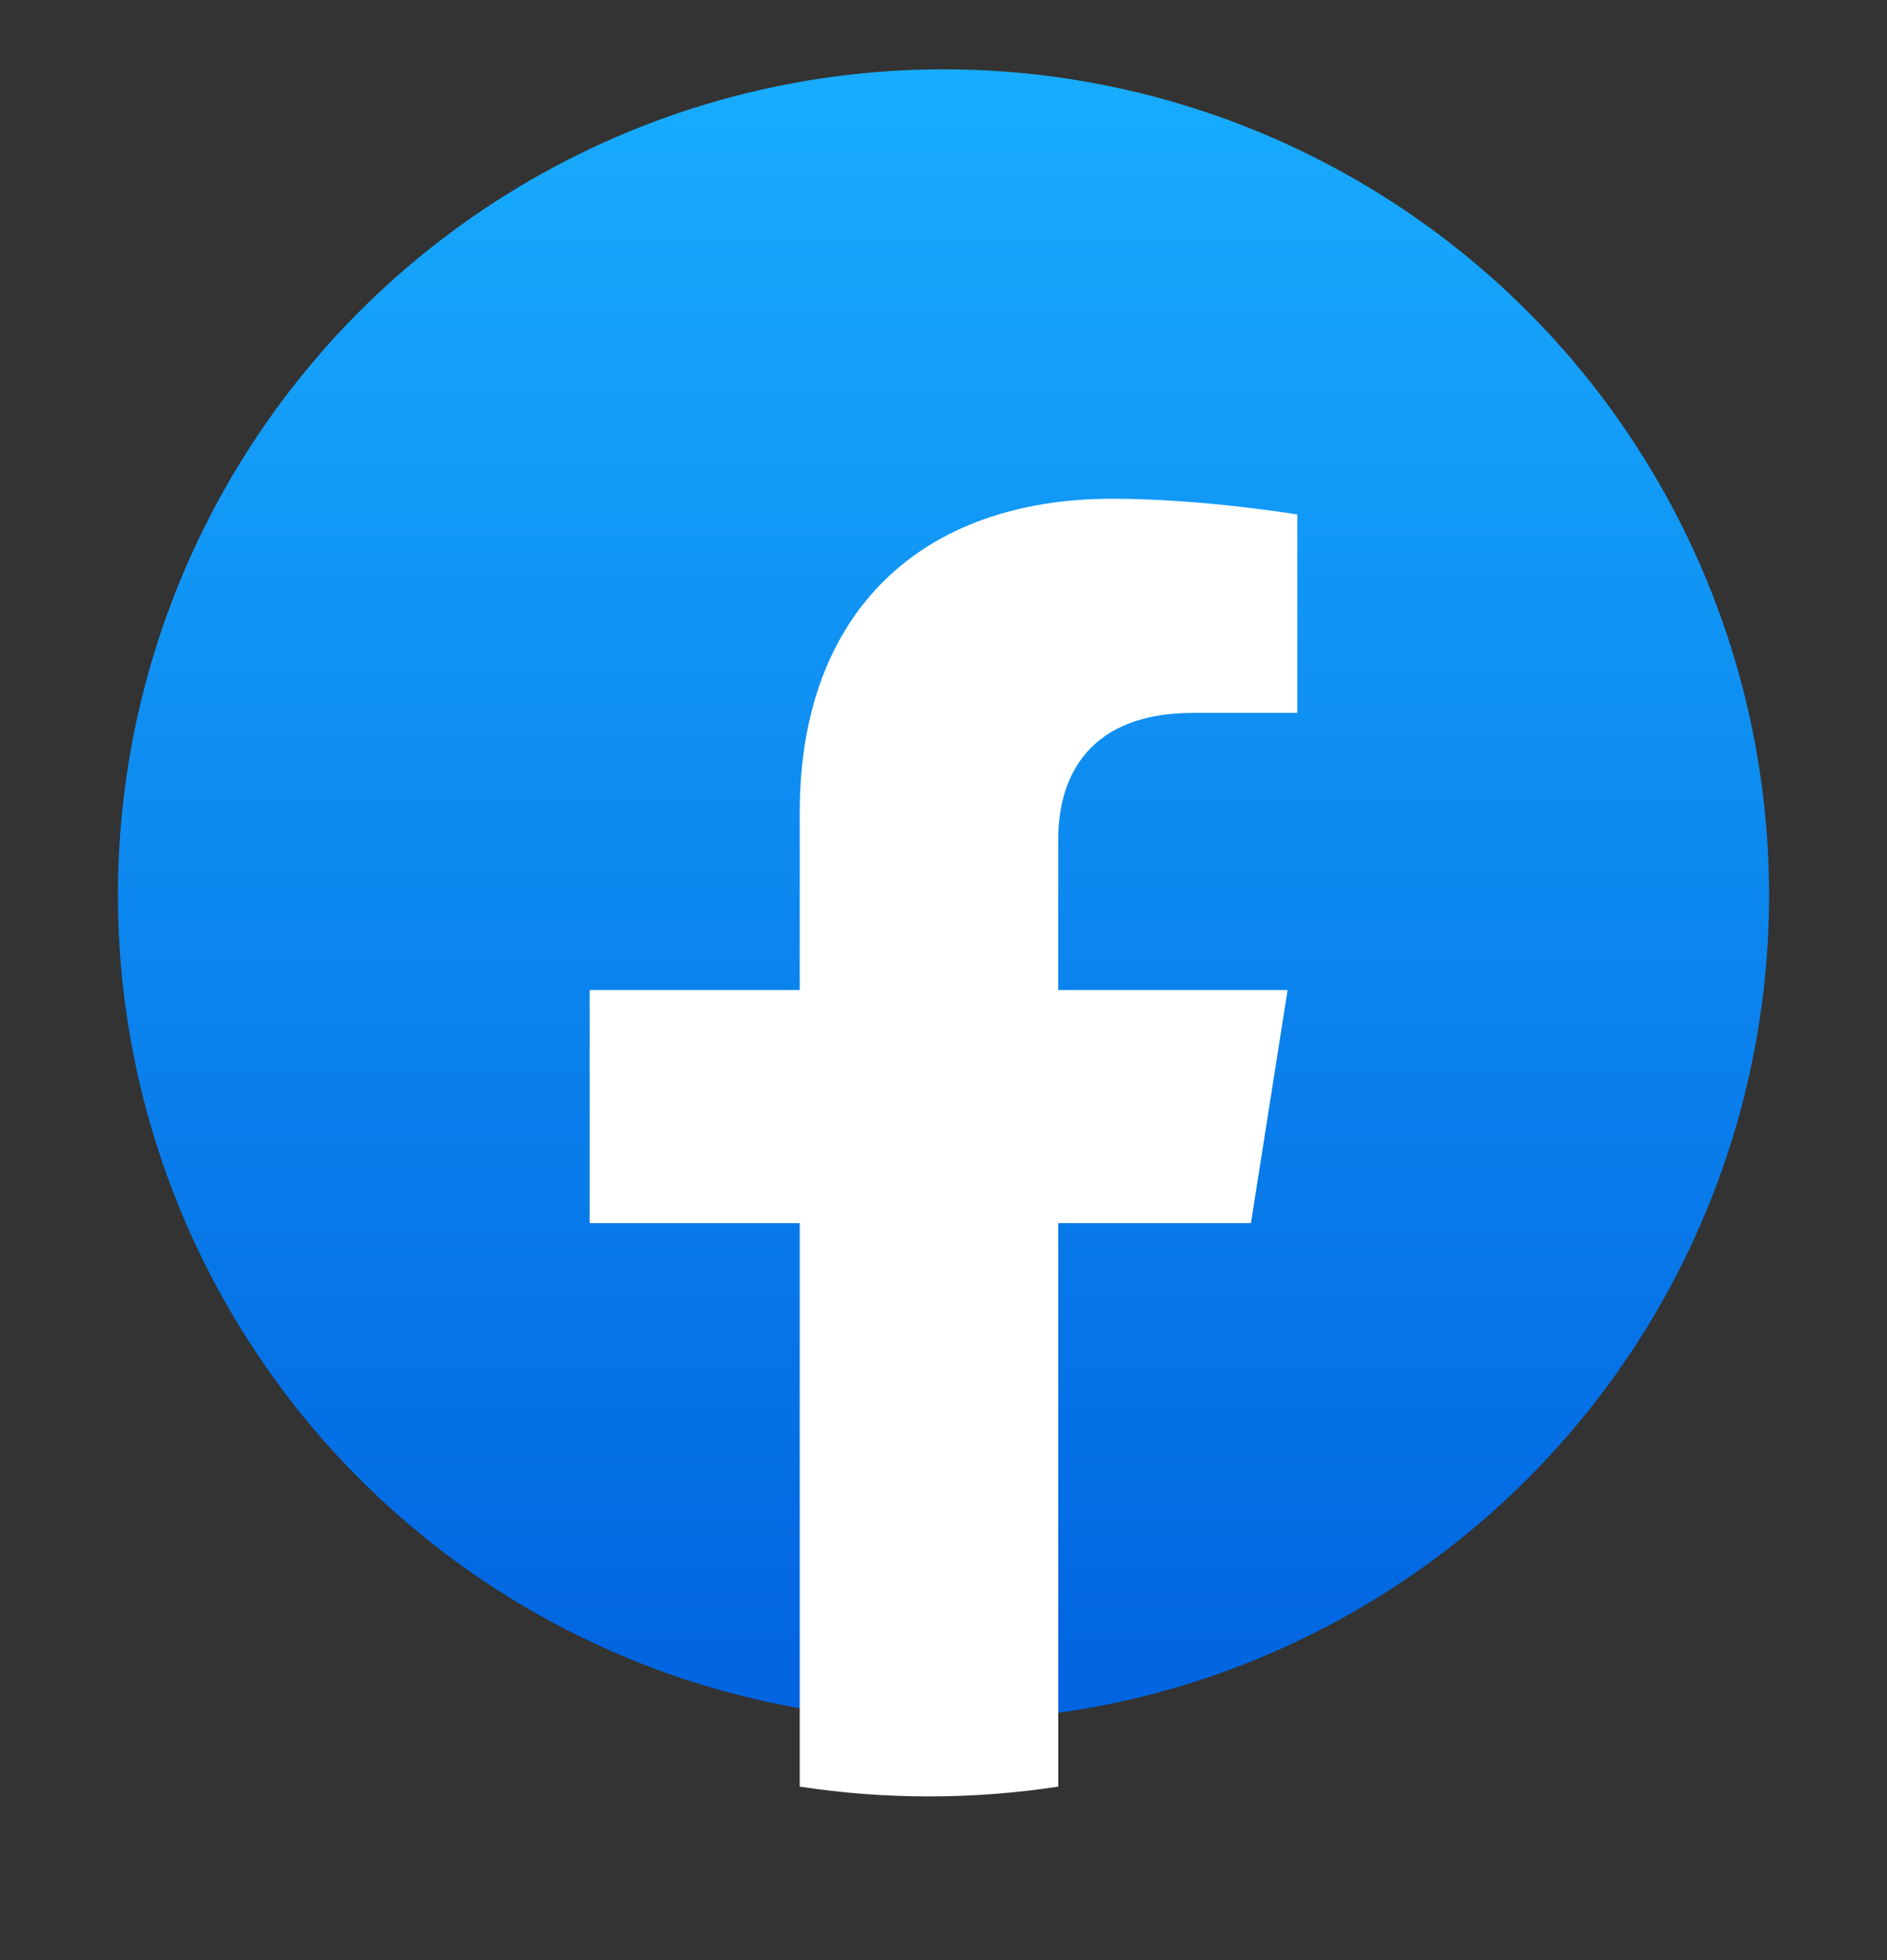 <svg width="26" height="27" viewBox="0 0 26 27" fill="none" xmlns="http://www.w3.org/2000/svg">
<rect x="0" y="0" width="26" height="27" fill="#333333" stroke="none"/>
<circle cx="13" cy="12.33" r="11.375" fill="url(#paint0_linear_2412_1824)"/>
<path d="M17.236 16.849L17.741 13.638H14.581V11.556C14.581 10.677 15.021 9.82 16.437 9.82H17.875V7.087C17.875 7.087 16.57 6.87 15.324 6.87C12.72 6.87 11.019 8.408 11.019 11.191V13.638H8.125V16.849H11.019V24.61C11.6 24.699 12.194 24.745 12.8 24.745C13.405 24.745 13.999 24.699 14.581 24.61V16.849H17.236Z" fill="white"/>
<defs>
<linearGradient id="paint0_linear_2412_1824" x1="13" y1="0.955" x2="13" y2="23.637" gradientUnits="userSpaceOnUse">
<stop stop-color="#18ACFE"/>
<stop offset="1" stop-color="#0163E0"/>
</linearGradient>
</defs>
</svg>
